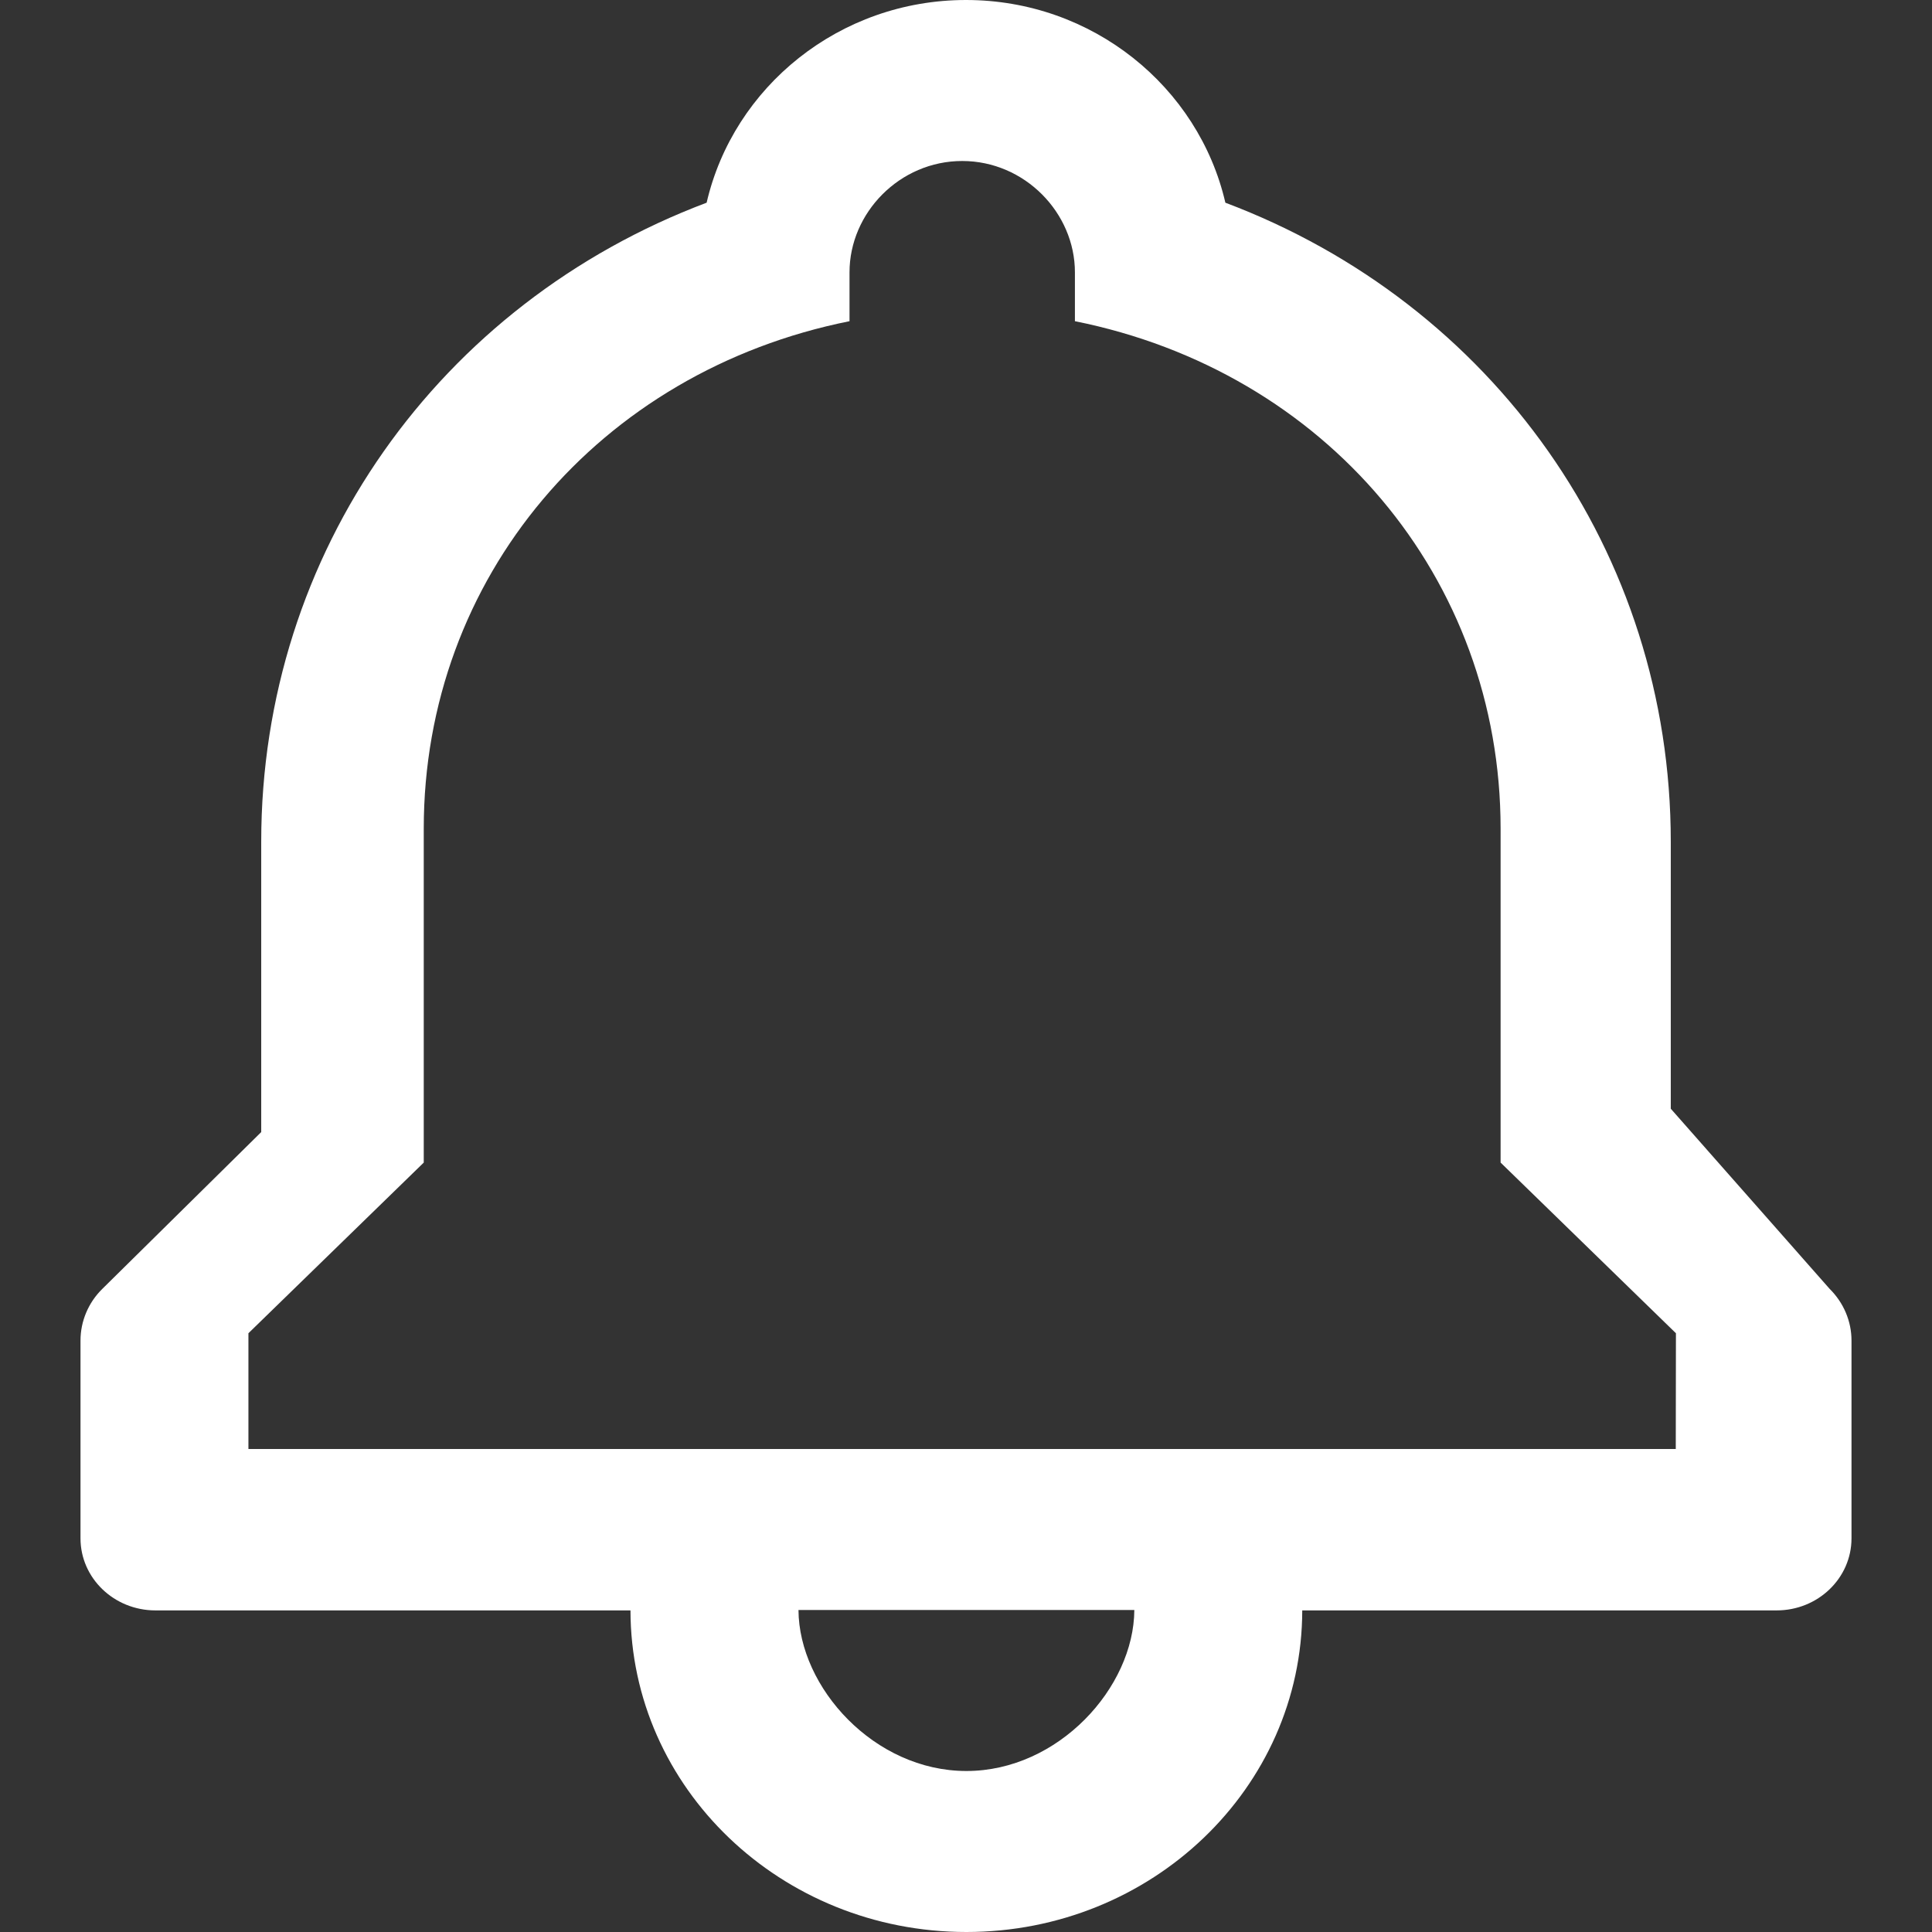 <svg width="24" height="24" viewBox="0 0 24 24" fill="none" xmlns="http://www.w3.org/2000/svg">
<rect x="0" y="0" width="24" height="24" fill="#333333" stroke="none"/>
<path fill-rule="evenodd" clip-rule="evenodd" d="M20.755 13.773V10.456C20.755 6.858 18.541 3.768 15.222 2.518C14.889 1.078 13.571 0 12 0C10.429 0 9.111 1.078 8.778 2.518C5.46 3.768 3.245 6.858 3.245 10.456V14.063L1.273 16.009C1.098 16.18 1 16.412 1 16.653V19.11C1 19.604 1.417 20.005 1.931 20.005H7.832C7.835 22.212 9.702 24 12.005 24C14.307 24 16.174 22.212 16.177 20.005H22.07C22.584 20.005 23 19.604 23 19.11V16.653C23 16.412 22.902 16.182 22.727 16.009L20.755 13.773ZM3.086 18H20.817L20.819 16.562L18.641 14.442V10.294C18.641 7.176 16.464 4.613 13.353 3.99V3.383C13.353 2.645 12.73 2 11.953 2C11.175 2 10.553 2.645 10.553 3.383V3.99C7.442 4.613 5.264 7.176 5.264 10.294V14.442L3.086 16.562V18ZM14.091 20H9.919C9.924 20.962 10.86 22 12.005 22C13.149 22 14.086 20.962 14.091 20Z" fill="white"/>
</svg>
